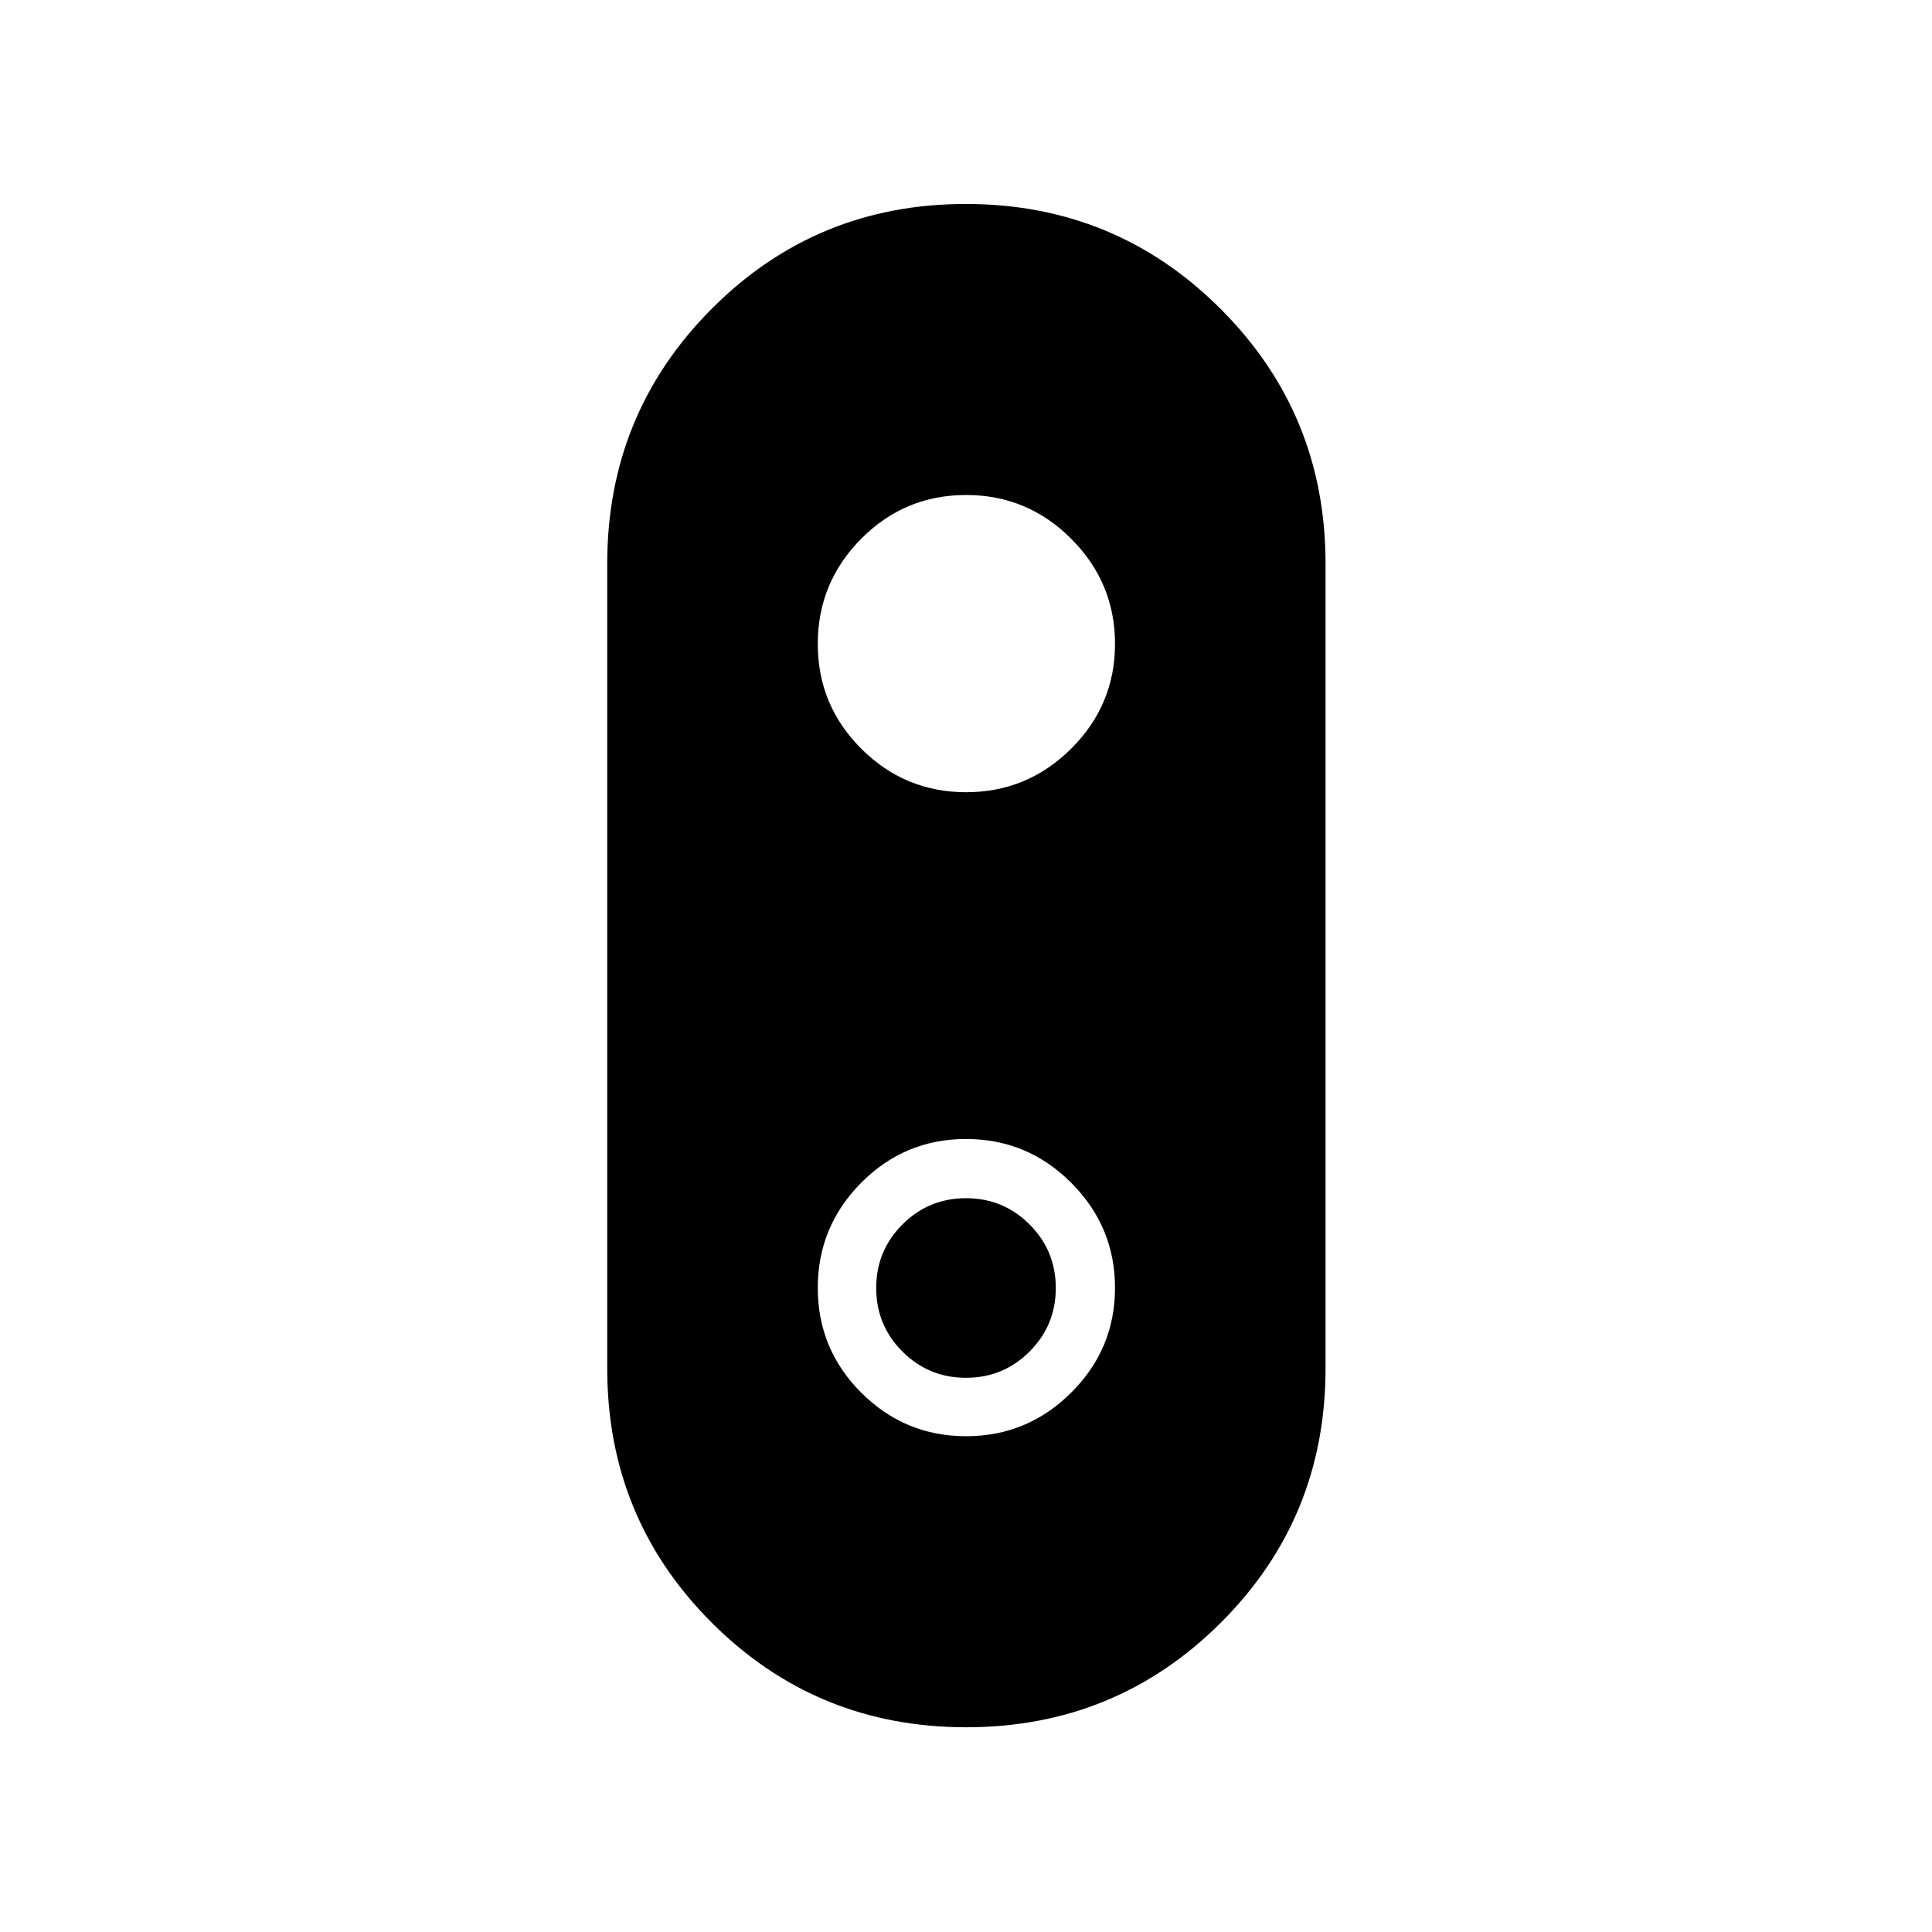 <svg xmlns="http://www.w3.org/2000/svg" height="24" viewBox="0 -960 960 960" width="24"><path d="M480.09-101.73q-74.4 0-126.38-51.92-51.98-51.92-51.98-126.35v-400q0-74.43 51.89-126.54 51.9-52.11 126.29-52.11 74.4 0 126.57 52.11 52.17 52.11 52.17 126.54v400q0 74.43-52.08 126.35-52.09 51.92-126.48 51.92Zm-.02-464.62q30.41 0 52.19-21.65 21.78-21.66 21.78-52.07t-21.74-52.19q-21.73-21.78-52.26-21.78-30.52 0-52.11 21.74-21.58 21.73-21.58 52.26 0 30.52 21.65 52.11 21.66 21.58 52.07 21.58Zm0 320q30.41 0 52.19-21.65 21.78-21.66 21.78-52.07t-21.74-52.19q-21.73-21.78-52.26-21.78-30.52 0-52.11 21.74-21.58 21.73-21.58 52.26 0 30.52 21.65 52.11 21.66 21.58 52.07 21.58Zm-.07-29.03q-18.54 0-31.58-13.04T435.38-320q0-18.54 13.04-31.58T480-364.62q18.54 0 31.58 13.04T524.62-320q0 18.54-13.04 31.58T480-275.38Z"/></svg>